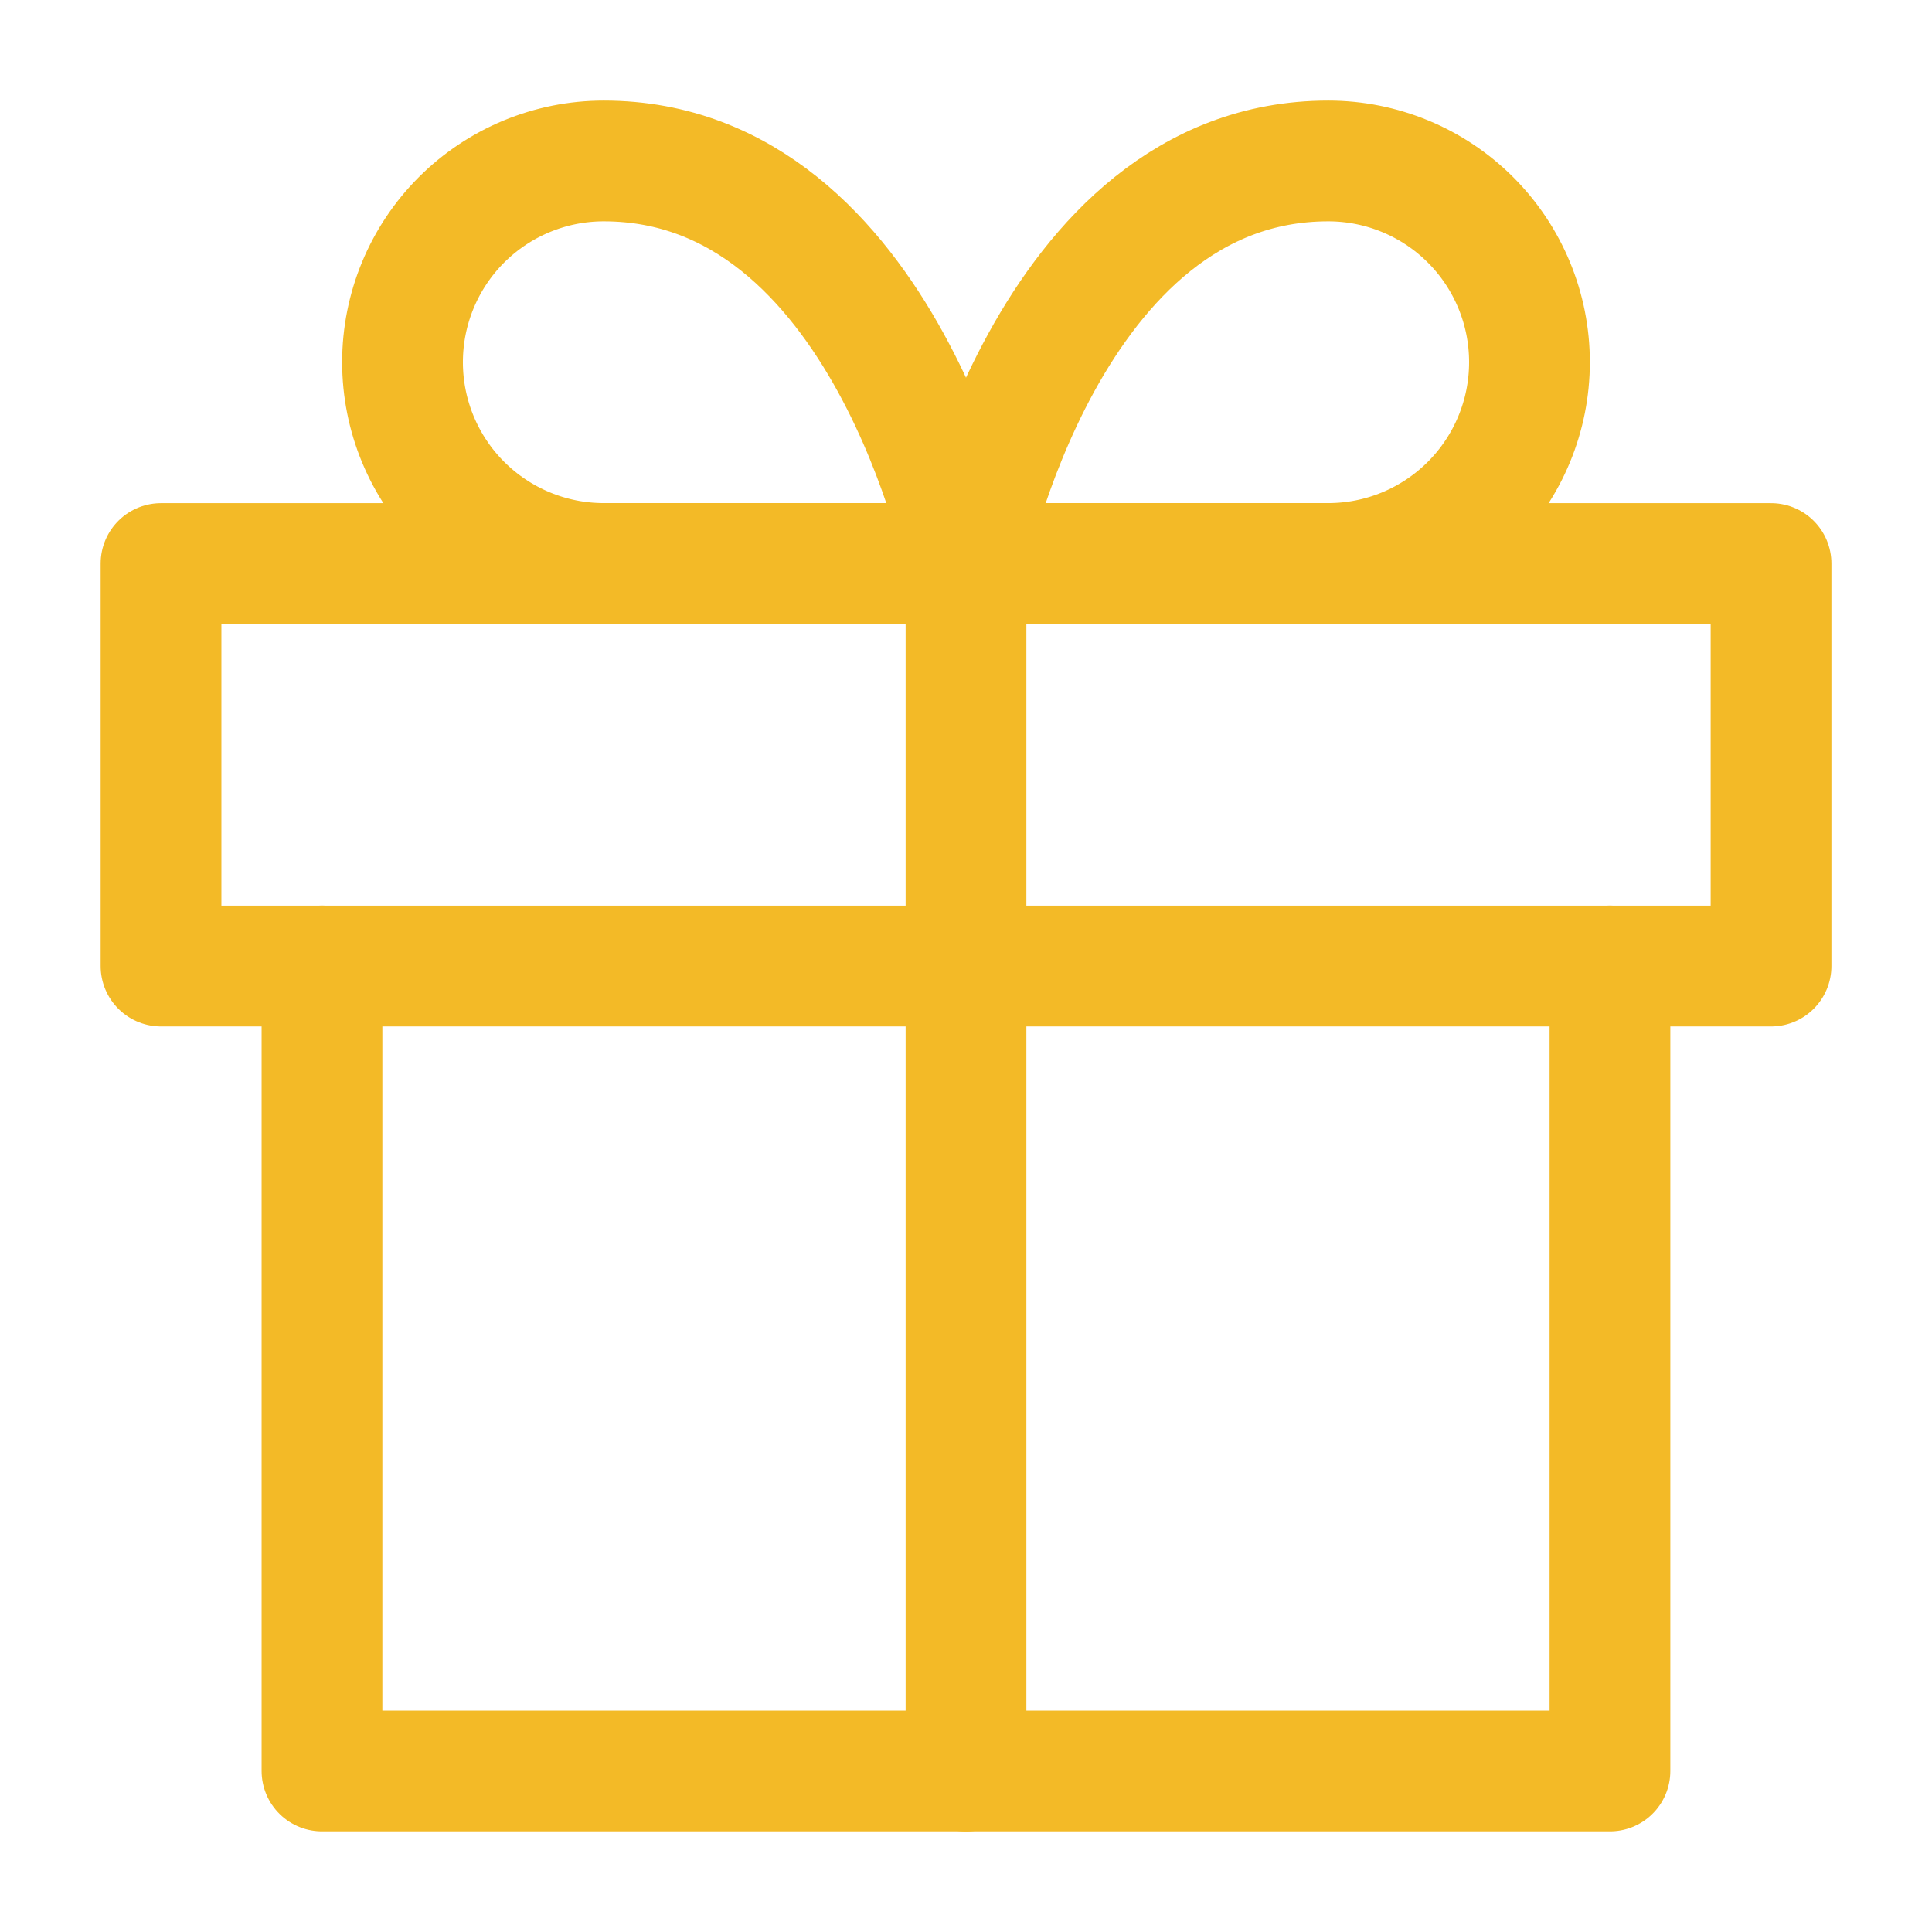 <svg width="32" height="32" viewBox="0 0 32 32" fill="none" xmlns="http://www.w3.org/2000/svg">
<path d="M26.666 16V29.333H5.333V16" stroke="#F3BA27" stroke-width="2" stroke-linecap="round" stroke-linejoin="round"/>
<path d="M29.334 9.334H2.667V16.001H29.334V9.334Z" stroke="#F3BA27" stroke-width="2" stroke-linecap="round" stroke-linejoin="round"/>
<path d="M16 29.334V9.334" stroke="#F3BA27" stroke-width="2" stroke-linecap="round" stroke-linejoin="round"/>
<path d="M16 9.333H22C22.884 9.333 23.732 8.981 24.357 8.356C24.982 7.731 25.333 6.883 25.333 5.999C25.333 5.115 24.982 4.267 24.357 3.642C23.732 3.017 22.884 2.666 22 2.666C17.333 2.666 16 9.333 16 9.333Z" stroke="#F3BA27" stroke-width="2" stroke-linecap="round" stroke-linejoin="round"/>
<path d="M16 9.333H10C9.116 9.333 8.268 8.981 7.643 8.356C7.018 7.731 6.667 6.883 6.667 5.999C6.667 5.115 7.018 4.267 7.643 3.642C8.268 3.017 9.116 2.666 10 2.666C14.667 2.666 16 9.333 16 9.333Z" stroke="#F3BA27" stroke-width="2" stroke-linecap="round" stroke-linejoin="round"/>
</svg>

